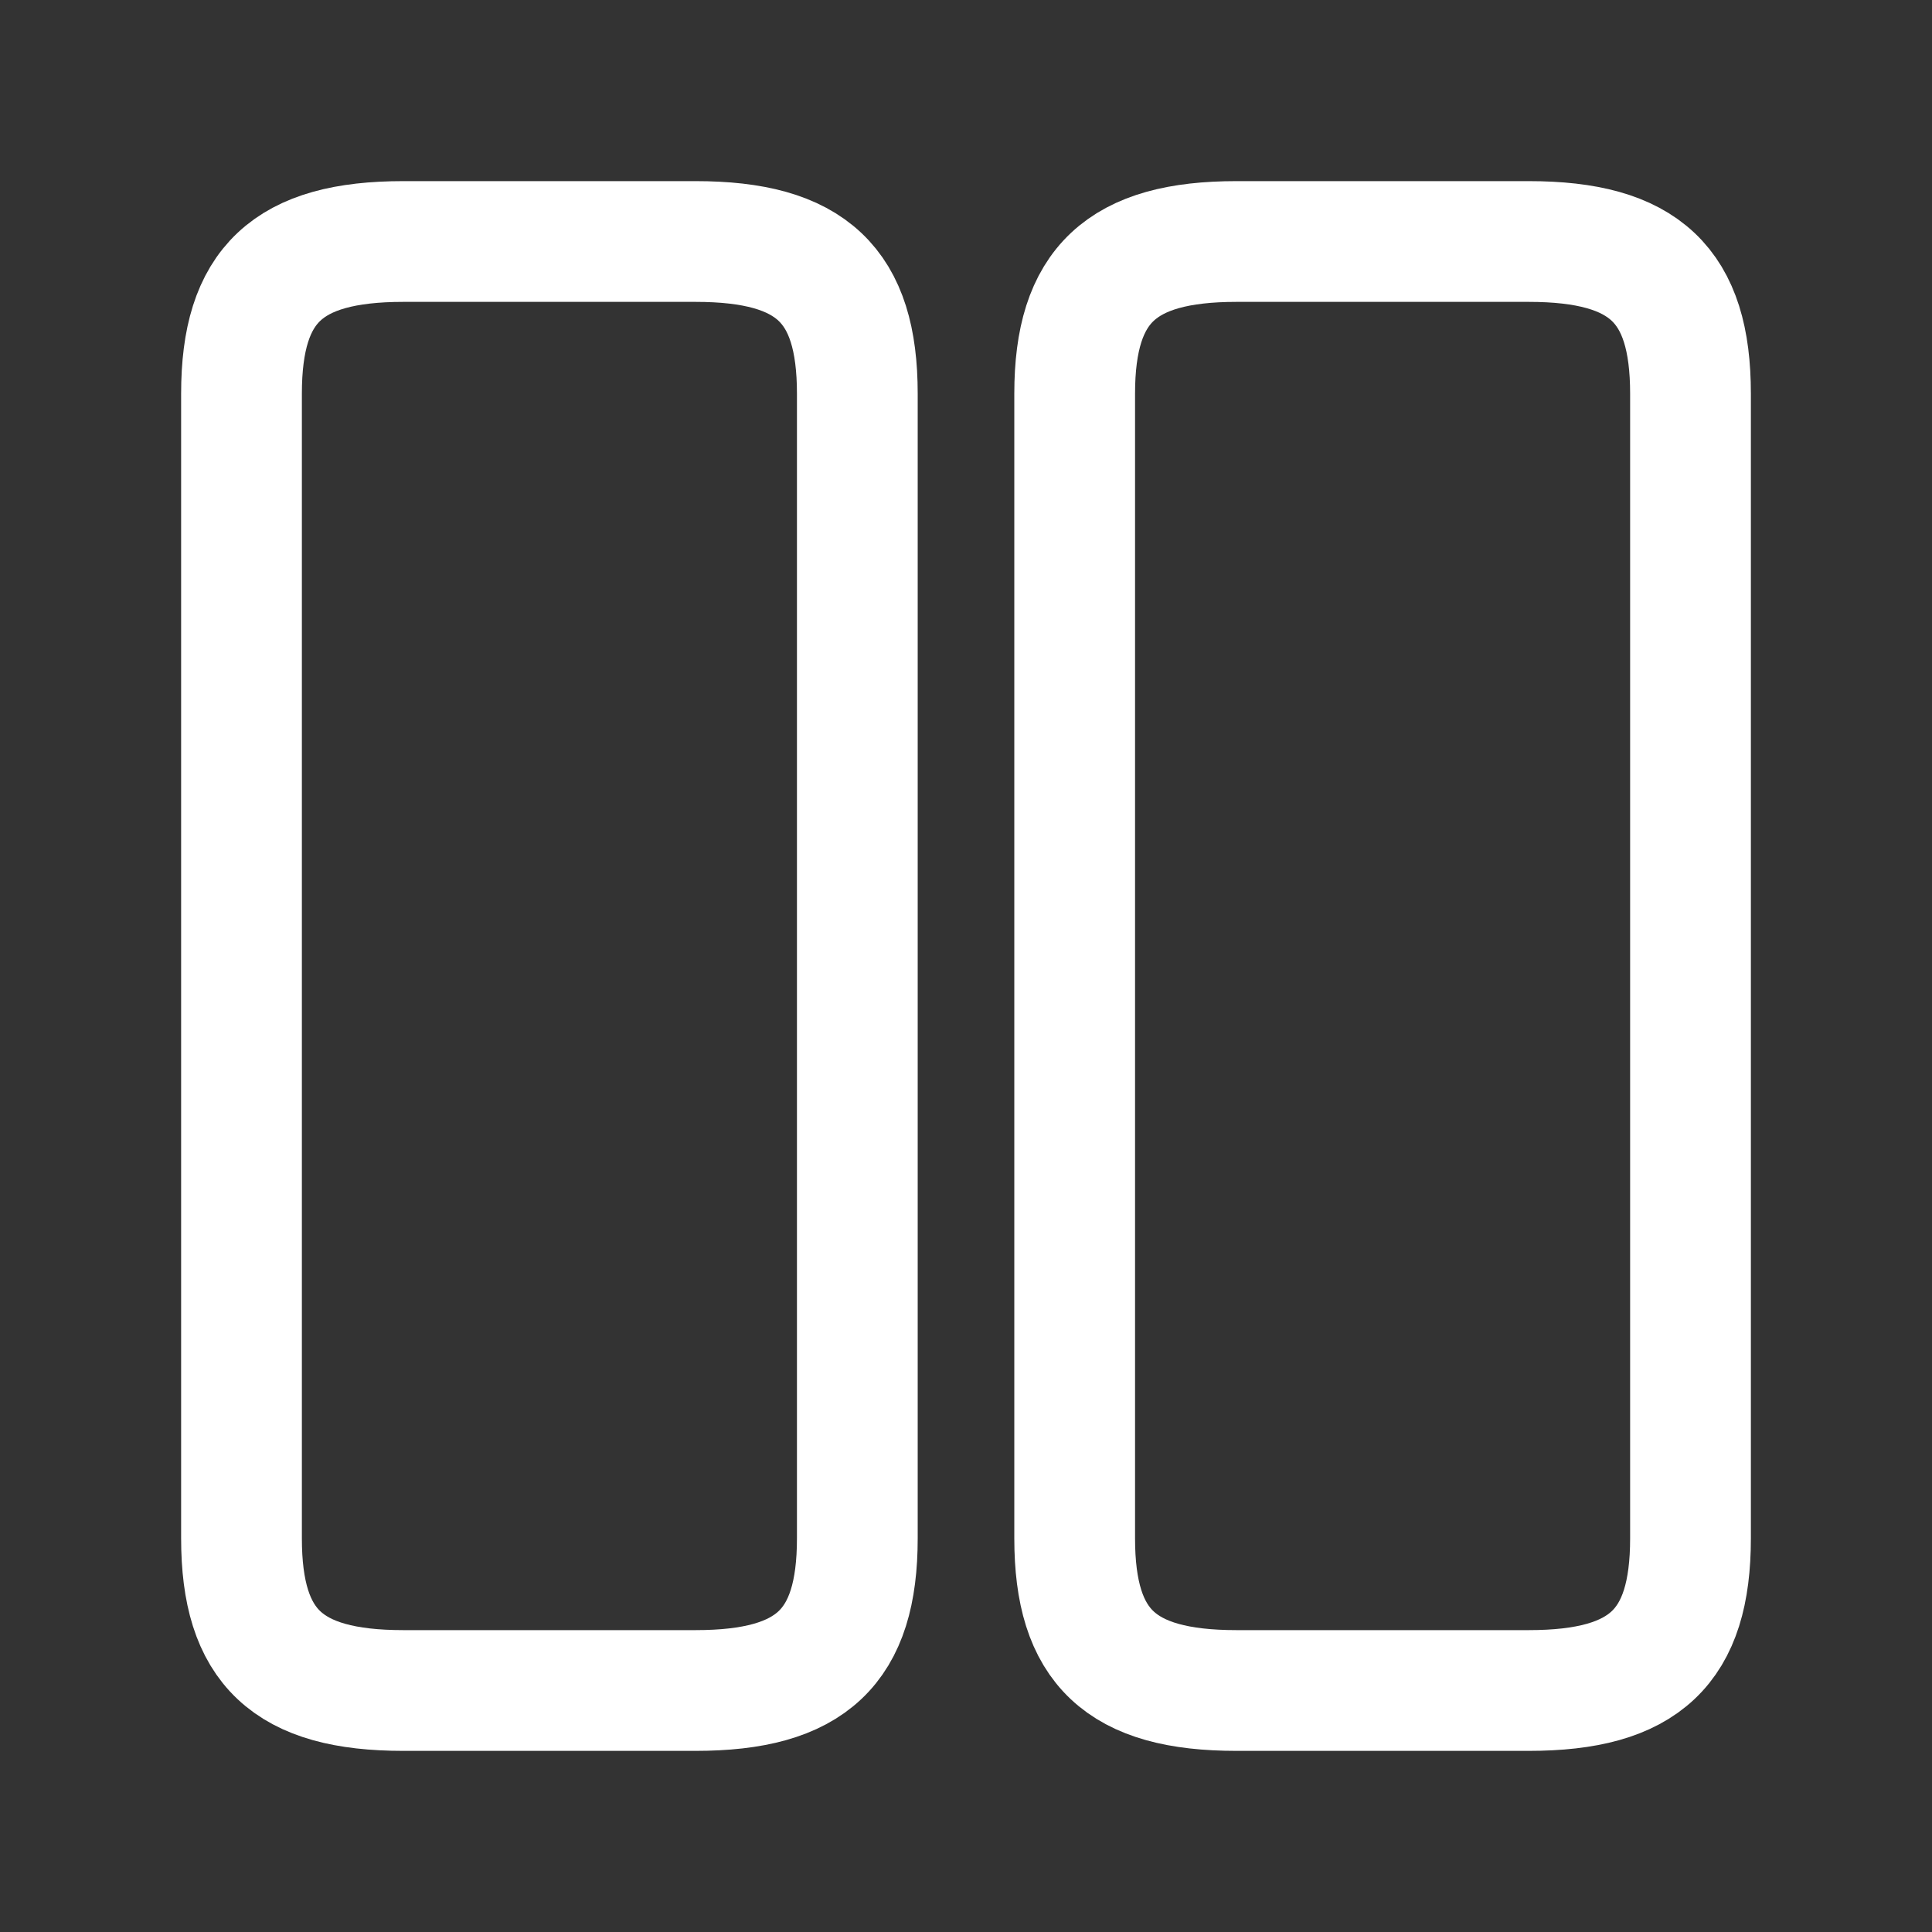 <svg width="36" height="36" viewBox="0 0 36 36" fill="none" xmlns="http://www.w3.org/2000/svg">
<rect x="0" y="0" width="36" height="36" fill="#333333" stroke="none"/>
<path d="M15.975 28.665V7.335C15.975 5.31 15.12 4.5 12.96 4.5H7.515C5.355 4.5 4.5 5.31 4.5 7.335V28.665C4.5 30.69 5.355 31.5 7.515 31.5H12.96C15.12 31.5 15.975 30.69 15.975 28.665Z" stroke="white" stroke-width="2.25" stroke-linecap="round" stroke-linejoin="round"/>
<path d="M31.5 28.665V7.335C31.5 5.31 30.645 4.5 28.485 4.5H23.04C20.895 4.5 20.025 5.31 20.025 7.335V28.665C20.025 30.69 20.88 31.5 23.04 31.5H28.485C30.645 31.5 31.5 30.69 31.5 28.665Z" stroke="white" stroke-width="2.25" stroke-linecap="round" stroke-linejoin="round"/>
</svg>
